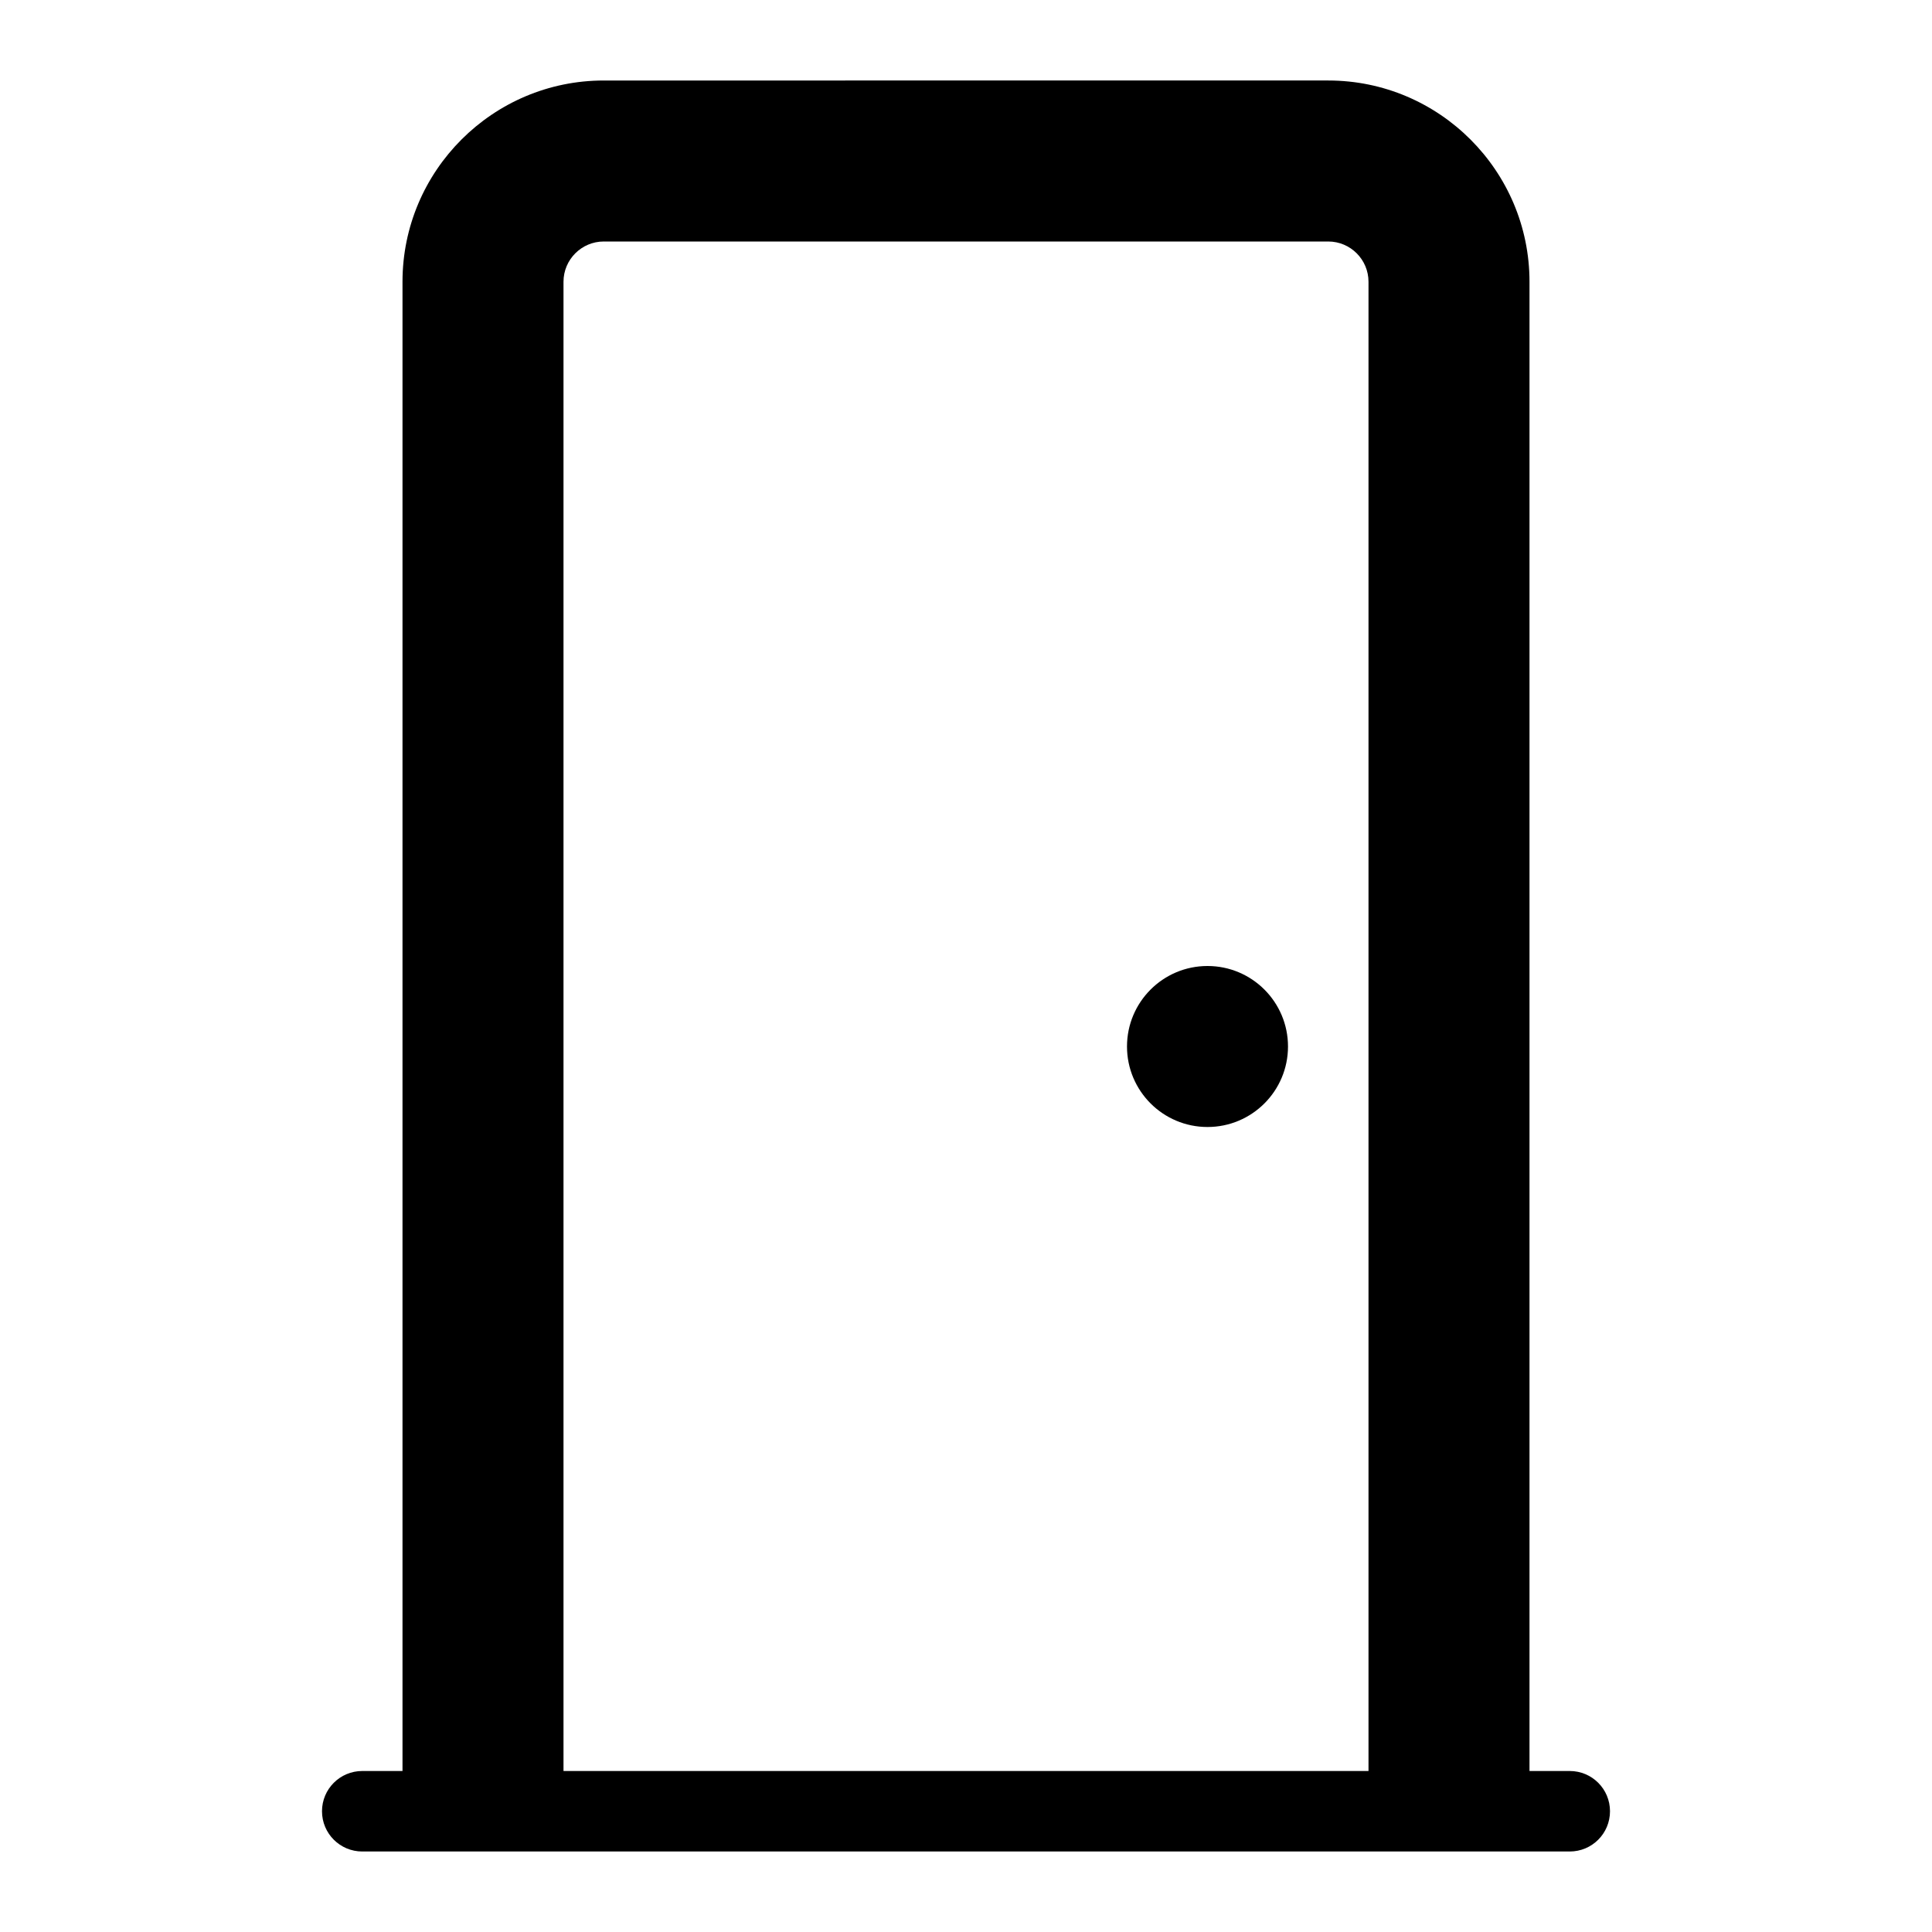 <?xml version="1.0" encoding="utf-8"?>
<!-- Generator: Adobe Illustrator 16.0.0, SVG Export Plug-In . SVG Version: 6.00 Build 0)  -->
<!DOCTYPE svg PUBLIC "-//W3C//DTD SVG 1.1//EN" "http://www.w3.org/Graphics/SVG/1.1/DTD/svg11.dtd">
<svg version="1.1" id="Layer_1" xmlns="http://www.w3.org/2000/svg" xmlns:xlink="http://www.w3.org/1999/xlink" x="0px" y="0px"
	 width="48px" height="48px" viewBox="0 0 48 48" enable-background="new 0 0 48 48" xml:space="preserve">
<g>
	<circle cx="30" cy="26" r="2"/>
	<path d="M39,44h-1V7c0-2.757-2.243-5-5-5H15c-2.757,0-5,2.243-5,5v37H9c-0.552,0-1,0.447-1,1s0.448,1,1,1h30c0.553,0,1-0.447,1-1
		S39.553,44,39,44z M34,44H14V7c0-0.551,0.449-1,1-1h18c0.552,0,1,0.449,1,1V44z"/>
</g>
</svg>
